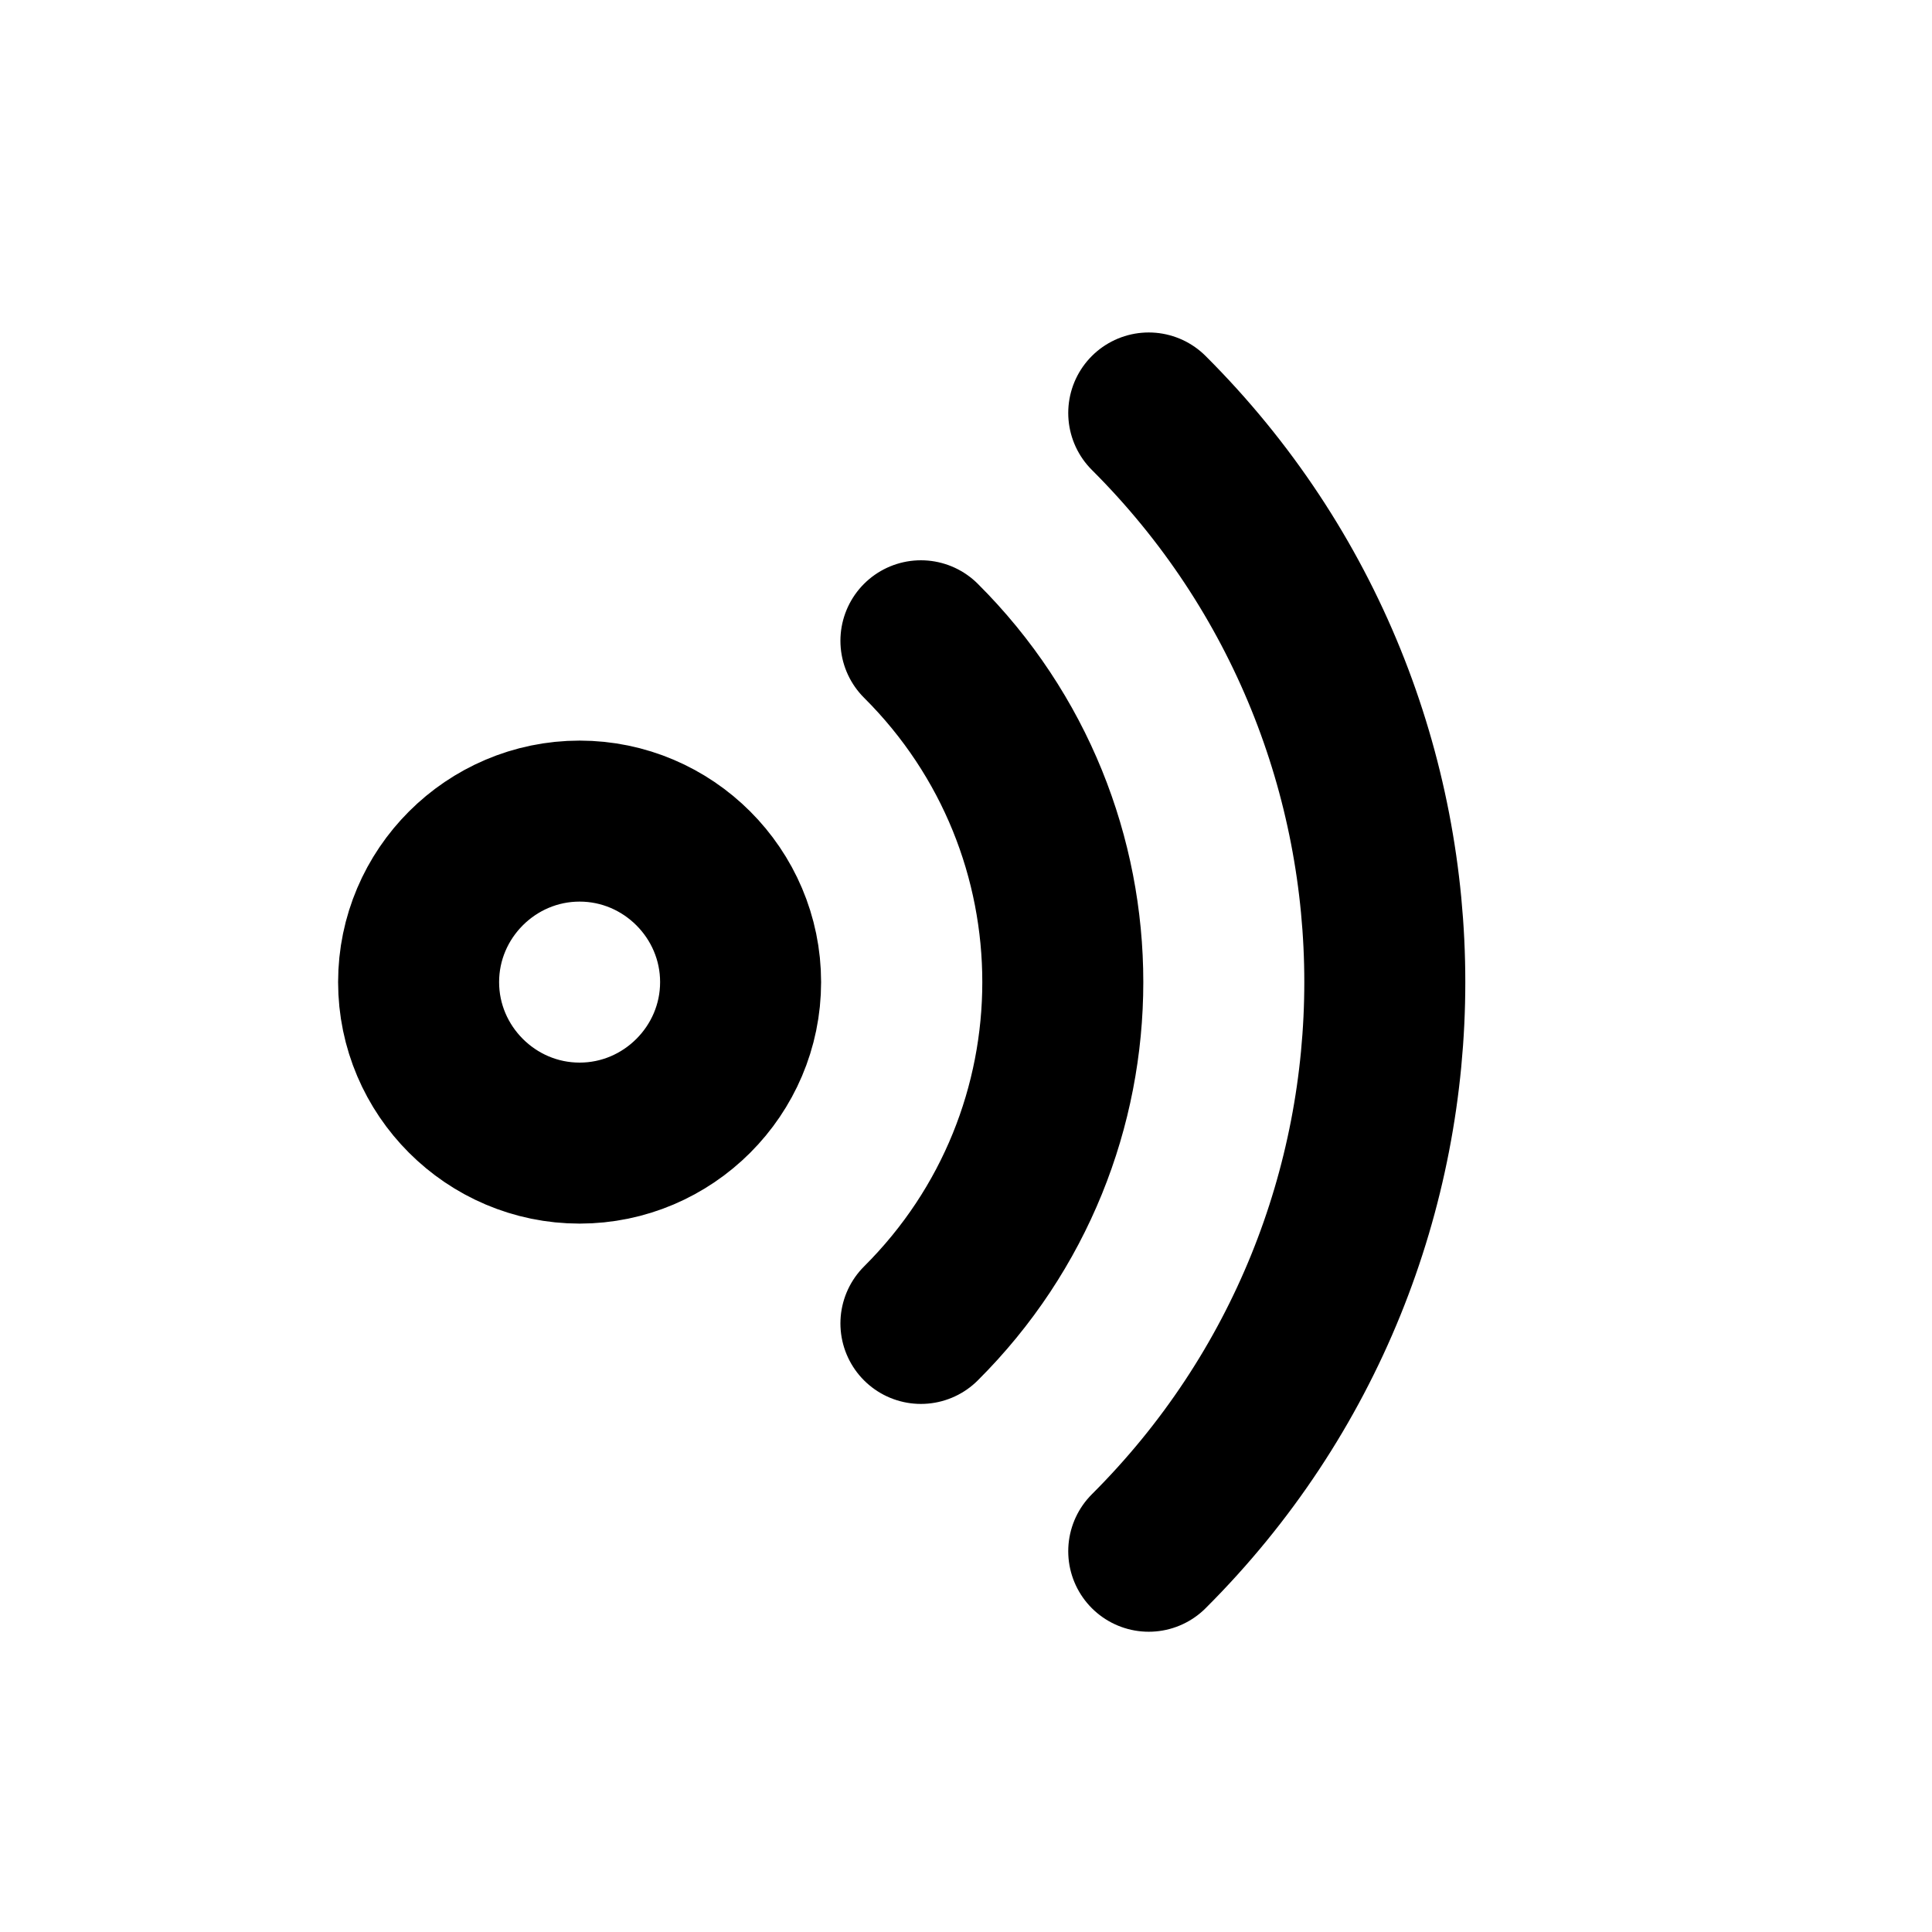 <svg width="100%" height="100%" viewBox="0 0 24 24" fill="none" xmlns="http://www.w3.org/2000/svg">
 <path d="m11.44,7.96c2.35,2.34 2.35,6.14 0,8.48m2.83,-11.31c3.91,3.9 3.91,10.24 0,14.14m-5.07,-7.07c0,1.1 -0.9,2 -2,2c-1.1,0 -2,-0.9 -2,-2c0,-1.1 0.9,-2 2,-2c1.1,0 2,0.9 2,2z" id="svg_1" stroke="currentColor" stroke-linecap="round" stroke-linejoin="round" stroke-width="2"/>
 </svg>